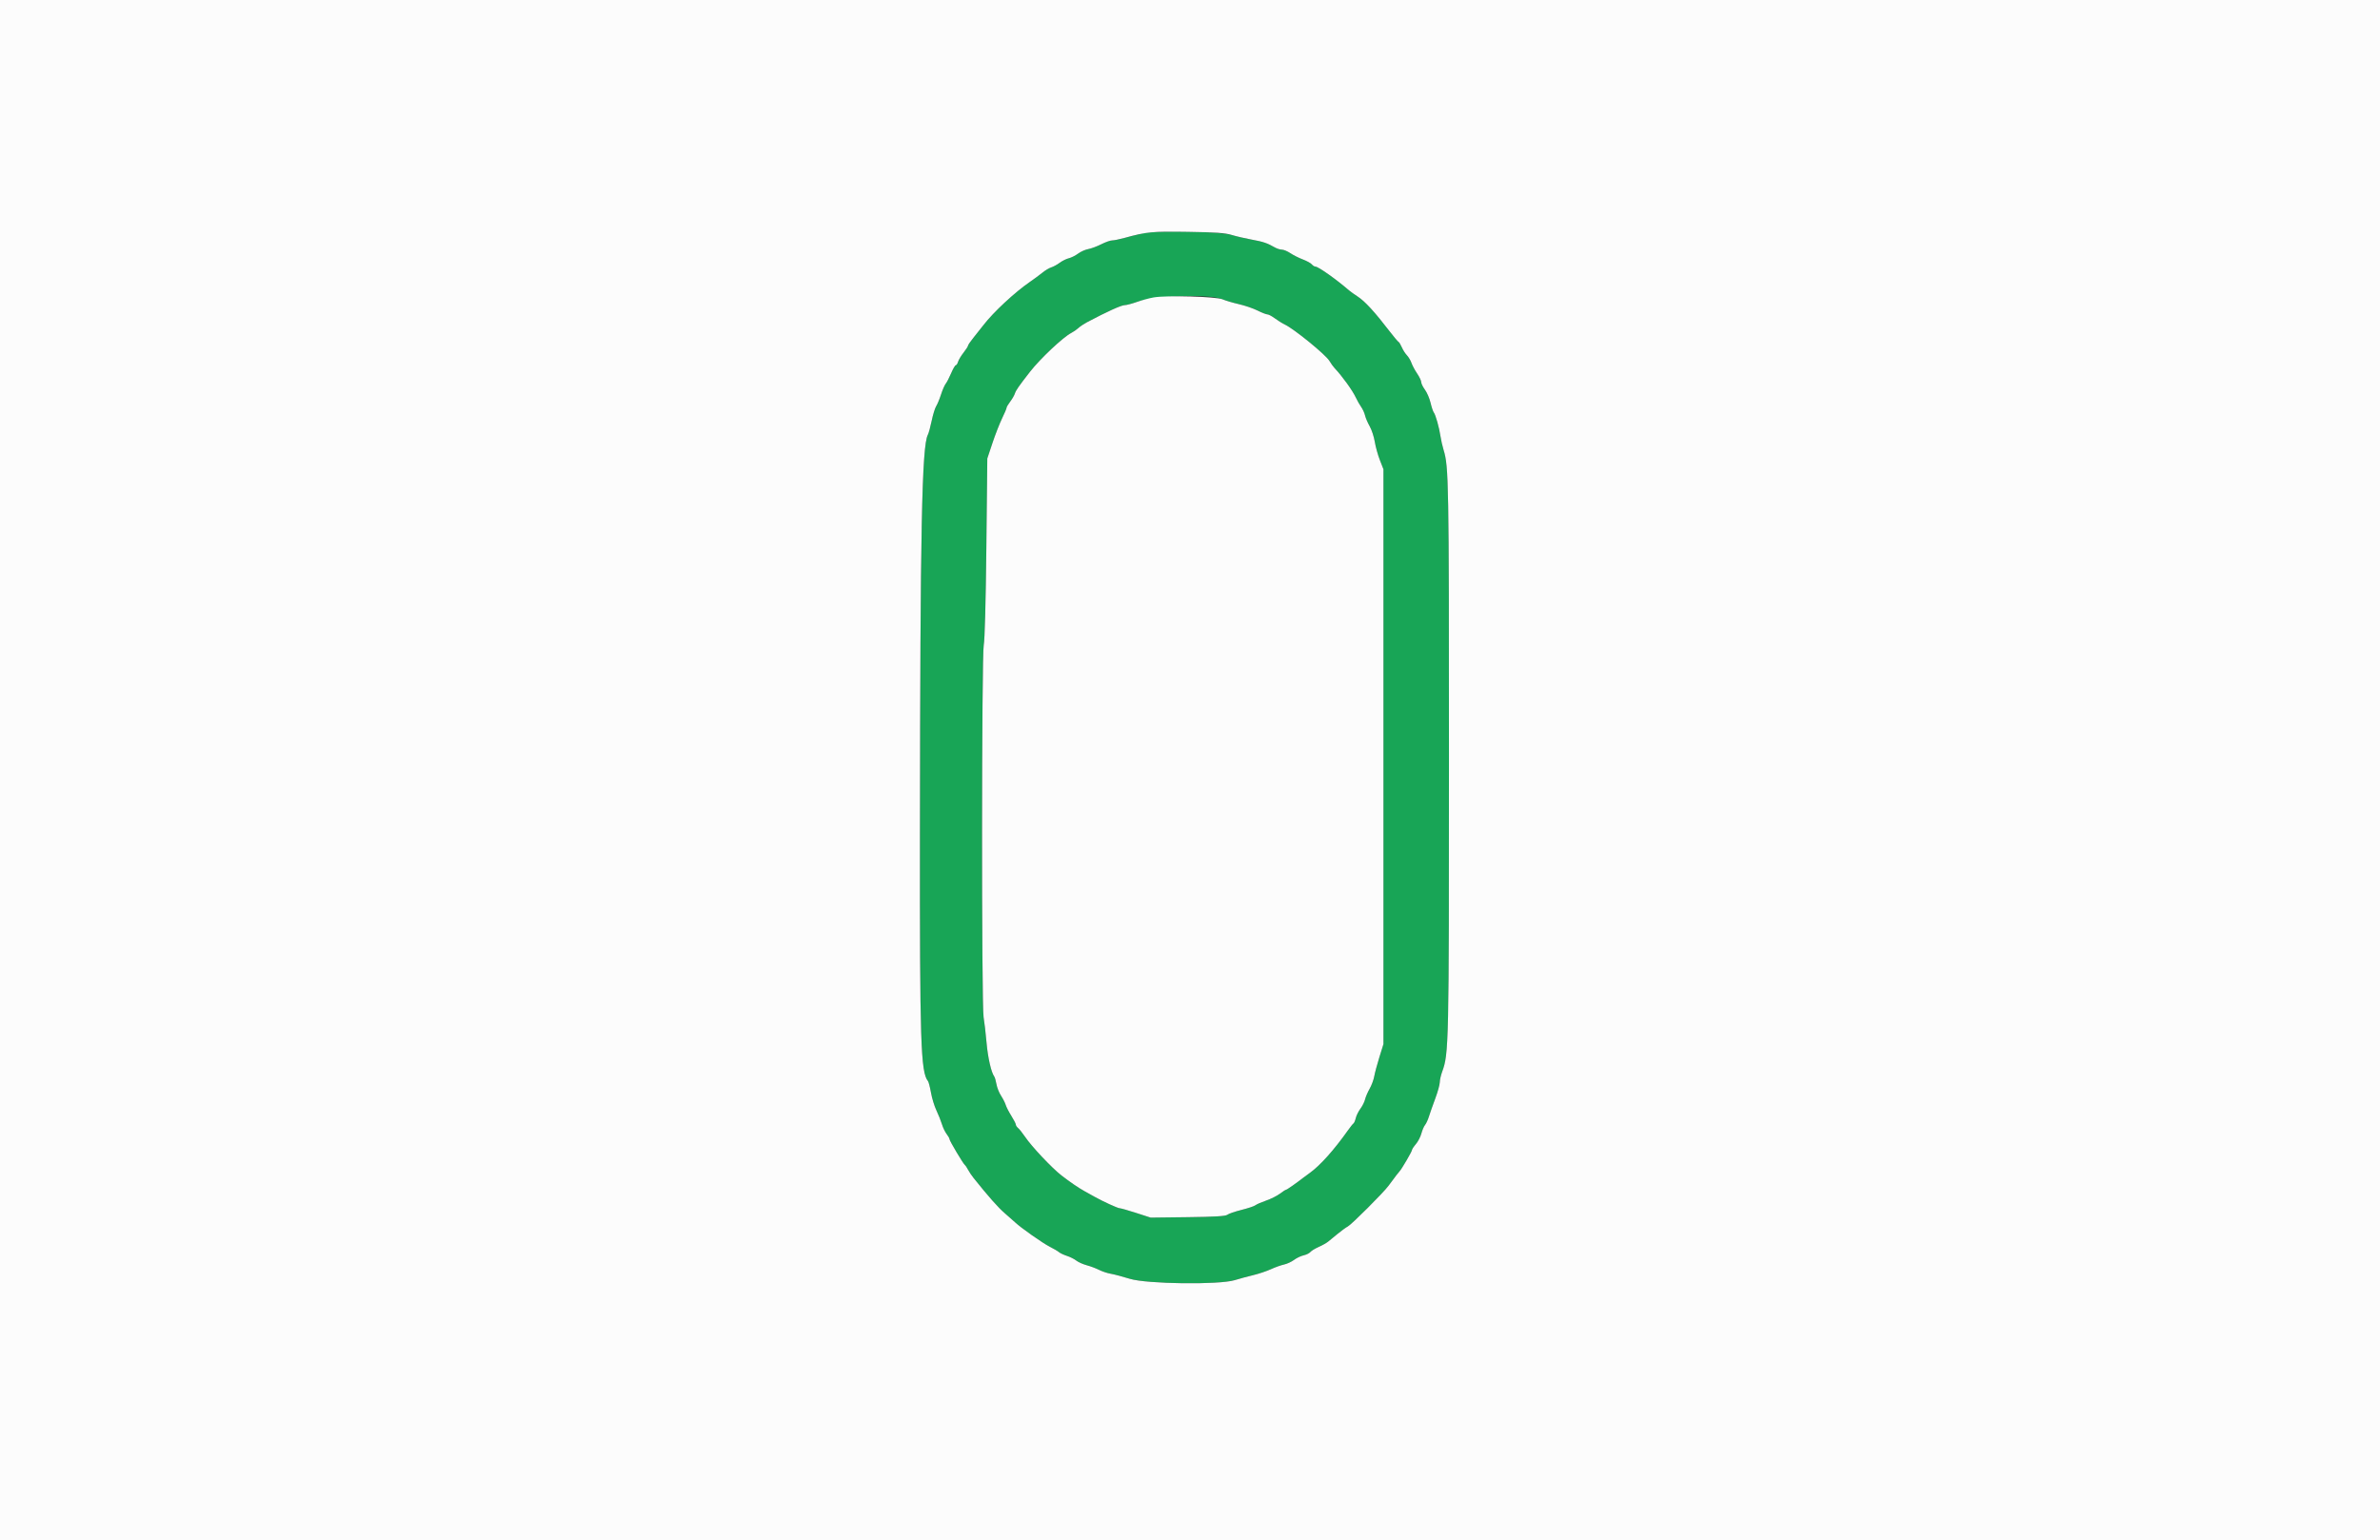 <svg id="svg" version="1.1" xmlns="http://www.w3.org/2000/svg" xmlns:xlink="http://www.w3.org/1999/xlink" width="400" height="258.915" viewBox="0, 0, 400,258.915"><rect x="0" y="0" width="400" height="258.915" fill="#333333" stroke="none"/><g id="svgg"><path id="path0" d="M192.098 39.227 C 191.244 39.414,189.849 39.758,189.000 39.991 C 188.151 40.224,187.209 40.415,186.907 40.415 C 186.604 40.415,185.784 40.706,185.083 41.061 C 184.382 41.417,183.400 41.781,182.902 41.871 C 182.403 41.960,181.632 42.304,181.188 42.635 C 180.745 42.966,180.045 43.316,179.634 43.414 C 179.223 43.512,178.536 43.851,178.109 44.168 C 177.681 44.485,177.040 44.835,176.684 44.946 C 176.328 45.057,175.664 45.452,175.209 45.825 C 174.755 46.198,173.788 46.911,173.062 47.409 C 170.558 49.128,166.935 52.502,165.285 54.651 C 164.929 55.115,164.200 56.034,163.666 56.693 C 163.131 57.353,162.694 57.988,162.694 58.106 C 162.694 58.224,162.356 58.751,161.943 59.277 C 161.530 59.803,161.114 60.495,161.019 60.816 C 160.924 61.137,160.752 61.399,160.636 61.399 C 160.521 61.399,160.166 62.011,159.848 62.759 C 159.530 63.507,159.122 64.294,158.943 64.508 C 158.763 64.722,158.408 65.538,158.154 66.321 C 157.900 67.105,157.533 67.992,157.337 68.294 C 157.142 68.595,156.805 69.690,156.588 70.728 C 156.372 71.766,156.080 72.830,155.940 73.092 C 154.937 74.965,154.658 88.965,154.612 139.767 C 154.580 175.228,154.741 180.238,155.961 181.736 C 156.077 181.878,156.305 182.753,156.468 183.679 C 156.630 184.605,157.040 185.946,157.379 186.658 C 157.719 187.370,158.137 188.420,158.310 188.990 C 158.483 189.560,158.841 190.304,159.105 190.644 C 159.369 190.984,159.585 191.371,159.585 191.504 C 159.585 191.778,161.893 195.655,162.175 195.855 C 162.275 195.926,162.509 196.276,162.694 196.632 C 162.879 196.988,163.310 197.630,163.653 198.057 C 166.137 201.159,167.784 203.020,168.845 203.925 C 169.523 204.504,170.311 205.200,170.596 205.472 C 171.542 206.375,175.255 208.989,176.432 209.581 C 177.069 209.902,177.766 210.311,177.979 210.490 C 178.193 210.669,178.798 210.953,179.323 211.122 C 179.849 211.291,180.552 211.644,180.887 211.907 C 181.221 212.170,182.015 212.525,182.650 212.696 C 183.286 212.867,184.219 213.219,184.726 213.477 C 185.232 213.735,186.107 214.025,186.670 214.121 C 187.233 214.216,188.685 214.600,189.896 214.974 C 192.736 215.850,204.885 216.005,207.513 215.199 C 208.297 214.958,209.696 214.580,210.622 214.357 C 211.548 214.135,212.889 213.685,213.601 213.358 C 214.313 213.031,215.304 212.677,215.803 212.571 C 216.302 212.465,217.061 212.115,217.490 211.793 C 217.919 211.472,218.639 211.127,219.091 211.028 C 219.543 210.929,220.052 210.679,220.224 210.473 C 220.395 210.266,221.025 209.881,221.625 209.615 C 222.225 209.350,222.938 208.951,223.210 208.728 C 223.482 208.505,224.217 207.902,224.844 207.388 C 225.470 206.875,226.228 206.326,226.527 206.170 C 227.157 205.841,232.492 200.507,233.347 199.352 C 234.597 197.662,235.092 197.015,235.227 196.891 C 235.521 196.621,237.306 193.564,237.306 193.330 C 237.306 193.196,237.599 192.747,237.958 192.333 C 238.316 191.919,238.735 191.114,238.888 190.544 C 239.042 189.974,239.317 189.333,239.500 189.119 C 239.683 188.905,239.978 188.264,240.156 187.694 C 240.334 187.124,240.815 185.760,241.224 184.663 C 241.634 183.566,241.974 182.342,241.980 181.943 C 241.987 181.544,242.163 180.751,242.373 180.181 C 243.498 177.122,243.523 175.949,243.523 127.173 C 243.523 80.824,243.482 78.442,242.622 75.648 C 242.425 75.006,242.188 73.957,242.094 73.316 C 241.885 71.875,241.278 69.721,240.971 69.332 C 240.845 69.172,240.600 68.440,240.428 67.704 C 240.256 66.968,239.832 65.984,239.487 65.516 C 239.142 65.049,238.860 64.472,238.860 64.235 C 238.860 63.997,238.552 63.350,238.176 62.795 C 237.800 62.241,237.372 61.440,237.223 61.015 C 237.075 60.589,236.728 60.006,236.452 59.719 C 236.175 59.432,235.791 58.829,235.598 58.379 C 235.404 57.929,235.156 57.521,235.045 57.472 C 234.935 57.423,234.263 56.626,233.552 55.699 C 231.034 52.419,229.392 50.633,228.165 49.839 C 227.626 49.491,226.984 49.032,226.740 48.821 C 224.568 46.943,221.565 44.820,221.081 44.819 C 220.920 44.819,220.649 44.650,220.478 44.444 C 220.306 44.237,219.622 43.862,218.956 43.610 C 218.291 43.358,217.351 42.885,216.868 42.560 C 216.385 42.235,215.744 41.967,215.443 41.965 C 215.142 41.963,214.605 41.793,214.249 41.588 C 213.003 40.869,212.291 40.629,210.363 40.277 C 209.294 40.082,207.778 39.729,206.995 39.492 C 205.066 38.909,194.417 38.720,192.098 39.227 M205.466 50.315 C 205.978 50.537,207.219 50.904,208.223 51.133 C 209.227 51.361,210.631 51.841,211.344 52.199 C 212.057 52.557,212.804 52.850,213.005 52.850 C 213.206 52.850,213.772 53.149,214.263 53.515 C 214.754 53.882,215.505 54.348,215.933 54.553 C 217.524 55.313,222.822 59.635,223.434 60.672 C 223.694 61.111,224.094 61.667,224.323 61.907 C 225.549 63.187,227.330 65.659,227.877 66.839 C 228.108 67.338,228.510 68.045,228.769 68.410 C 229.028 68.774,229.320 69.416,229.418 69.834 C 229.515 70.253,229.867 71.074,230.200 71.658 C 230.533 72.242,230.917 73.408,231.053 74.249 C 231.190 75.089,231.574 76.477,231.907 77.332 L 232.513 78.886 232.513 127.202 L 232.513 175.518 231.827 177.720 C 231.450 178.931,231.061 180.385,230.963 180.951 C 230.865 181.516,230.517 182.449,230.190 183.023 C 229.863 183.597,229.517 184.404,229.421 184.815 C 229.325 185.227,228.977 185.926,228.647 186.370 C 228.317 186.813,227.964 187.525,227.863 187.951 C 227.762 188.377,227.587 188.785,227.475 188.858 C 227.362 188.930,226.934 189.465,226.524 190.045 C 224.229 193.289,221.894 195.901,220.181 197.139 C 219.697 197.489,219.184 197.866,219.041 197.977 C 217.877 198.887,216.286 200.000,216.149 200.000 C 216.057 200.000,215.591 200.298,215.113 200.662 C 214.636 201.026,213.588 201.550,212.785 201.827 C 211.983 202.103,211.173 202.456,210.986 202.611 C 210.800 202.765,209.749 203.117,208.651 203.391 C 207.553 203.665,206.480 204.035,206.267 204.212 C 205.988 204.444,204.133 204.555,199.637 204.610 L 193.394 204.687 190.954 203.898 C 189.612 203.464,188.363 203.109,188.177 203.109 C 187.856 203.109,185.325 201.950,183.938 201.168 C 183.582 200.967,182.839 200.554,182.286 200.250 C 181.290 199.701,179.827 198.703,178.400 197.598 C 176.788 196.349,173.380 192.732,172.282 191.105 C 171.861 190.482,171.338 189.824,171.121 189.643 C 170.903 189.463,170.725 189.194,170.725 189.045 C 170.725 188.897,170.388 188.241,169.976 187.587 C 169.564 186.934,169.139 186.109,169.032 185.755 C 168.925 185.400,168.571 184.701,168.245 184.200 C 167.918 183.700,167.570 182.824,167.471 182.254 C 167.371 181.684,167.204 181.101,167.099 180.959 C 166.586 180.263,166.024 177.783,165.801 175.236 C 165.665 173.681,165.444 171.768,165.309 170.984 C 164.952 168.909,164.977 110.087,165.336 108.420 C 165.505 107.633,165.677 101.219,165.774 92.098 L 165.933 77.073 166.796 74.482 C 167.271 73.057,168.000 71.192,168.415 70.337 C 168.831 69.482,169.171 68.677,169.171 68.548 C 169.171 68.419,169.446 67.952,169.781 67.512 C 170.117 67.071,170.471 66.458,170.569 66.150 C 170.738 65.615,171.196 64.955,173.107 62.500 C 174.822 60.297,178.687 56.660,180.052 55.965 C 180.408 55.783,180.944 55.413,181.242 55.141 C 181.541 54.870,182.182 54.438,182.667 54.181 C 186.104 52.361,188.457 51.295,189.040 51.295 C 189.324 51.295,190.245 51.052,191.086 50.754 C 194.145 49.673,203.328 49.392,205.466 50.315 " stroke="none" fill="#18a556" fill-rule="evenodd"></path><path id="path1" d="M0.000 129.534 L 0.000 259.067 200.000 259.067 L 400.000 259.067 400.000 129.534 L 400.000 0.000 200.000 0.000 L 0.000 0.000 0.000 129.534 M206.995 39.492 C 207.778 39.729,209.294 40.082,210.363 40.277 C 212.291 40.629,213.003 40.869,214.249 41.588 C 214.605 41.793,215.142 41.963,215.443 41.965 C 215.744 41.967,216.385 42.235,216.868 42.560 C 217.351 42.885,218.291 43.358,218.956 43.610 C 219.622 43.862,220.306 44.237,220.478 44.444 C 220.649 44.650,220.920 44.819,221.081 44.819 C 221.565 44.820,224.568 46.943,226.740 48.821 C 226.984 49.032,227.626 49.491,228.165 49.839 C 229.392 50.633,231.034 52.419,233.552 55.699 C 234.263 56.626,234.935 57.423,235.045 57.472 C 235.156 57.521,235.404 57.929,235.598 58.379 C 235.791 58.829,236.175 59.432,236.452 59.719 C 236.728 60.006,237.075 60.589,237.223 61.015 C 237.372 61.440,237.800 62.241,238.176 62.795 C 238.552 63.350,238.860 63.997,238.860 64.235 C 238.860 64.472,239.142 65.049,239.487 65.516 C 239.832 65.984,240.256 66.968,240.428 67.704 C 240.600 68.440,240.845 69.172,240.971 69.332 C 241.278 69.721,241.885 71.875,242.094 73.316 C 242.188 73.957,242.425 75.006,242.622 75.648 C 243.482 78.442,243.523 80.824,243.523 127.173 C 243.523 175.949,243.498 177.122,242.373 180.181 C 242.163 180.751,241.987 181.544,241.980 181.943 C 241.974 182.342,241.634 183.566,241.224 184.663 C 240.815 185.760,240.334 187.124,240.156 187.694 C 239.978 188.264,239.683 188.905,239.500 189.119 C 239.317 189.333,239.042 189.974,238.888 190.544 C 238.735 191.114,238.316 191.919,237.958 192.333 C 237.599 192.747,237.306 193.196,237.306 193.330 C 237.306 193.564,235.521 196.621,235.227 196.891 C 235.092 197.015,234.597 197.662,233.347 199.352 C 232.492 200.507,227.157 205.841,226.527 206.170 C 226.228 206.326,225.470 206.875,224.844 207.388 C 224.217 207.902,223.482 208.505,223.210 208.728 C 222.938 208.951,222.225 209.350,221.625 209.615 C 221.025 209.881,220.395 210.266,220.224 210.473 C 220.052 210.679,219.543 210.929,219.091 211.028 C 218.639 211.127,217.919 211.472,217.490 211.793 C 217.061 212.115,216.302 212.465,215.803 212.571 C 215.304 212.677,214.313 213.031,213.601 213.358 C 212.889 213.685,211.548 214.135,210.622 214.357 C 209.696 214.580,208.297 214.958,207.513 215.199 C 204.885 216.005,192.736 215.850,189.896 214.974 C 188.685 214.600,187.233 214.216,186.670 214.121 C 186.107 214.025,185.232 213.735,184.726 213.477 C 184.219 213.219,183.286 212.867,182.650 212.696 C 182.015 212.525,181.221 212.170,180.887 211.907 C 180.552 211.644,179.849 211.291,179.323 211.122 C 178.798 210.953,178.193 210.669,177.979 210.490 C 177.766 210.311,177.069 209.902,176.432 209.581 C 175.255 208.989,171.542 206.375,170.596 205.472 C 170.311 205.200,169.523 204.504,168.845 203.925 C 167.784 203.020,166.137 201.159,163.653 198.057 C 163.310 197.630,162.879 196.988,162.694 196.632 C 162.509 196.276,162.275 195.926,162.175 195.855 C 161.893 195.655,159.585 191.778,159.585 191.504 C 159.585 191.371,159.369 190.984,159.105 190.644 C 158.841 190.304,158.483 189.560,158.310 188.990 C 158.137 188.420,157.719 187.370,157.379 186.658 C 157.040 185.946,156.630 184.605,156.468 183.679 C 156.305 182.753,156.077 181.878,155.961 181.736 C 154.741 180.238,154.580 175.228,154.612 139.767 C 154.658 88.965,154.937 74.965,155.940 73.092 C 156.080 72.830,156.372 71.766,156.588 70.728 C 156.805 69.690,157.142 68.595,157.337 68.294 C 157.533 67.992,157.900 67.105,158.154 66.321 C 158.408 65.538,158.763 64.722,158.943 64.508 C 159.122 64.294,159.530 63.507,159.848 62.759 C 160.166 62.011,160.521 61.399,160.636 61.399 C 160.752 61.399,160.924 61.137,161.019 60.816 C 161.114 60.495,161.530 59.803,161.943 59.277 C 162.356 58.751,162.694 58.224,162.694 58.106 C 162.694 57.988,163.131 57.353,163.666 56.693 C 164.200 56.034,164.929 55.115,165.285 54.651 C 166.935 52.502,170.558 49.128,173.062 47.409 C 173.788 46.911,174.755 46.198,175.209 45.825 C 175.664 45.452,176.328 45.057,176.684 44.946 C 177.040 44.835,177.681 44.485,178.109 44.168 C 178.536 43.851,179.223 43.512,179.634 43.414 C 180.045 43.316,180.745 42.966,181.188 42.635 C 181.632 42.304,182.403 41.960,182.902 41.871 C 183.400 41.781,184.382 41.417,185.083 41.061 C 185.784 40.706,186.604 40.415,186.907 40.415 C 187.209 40.415,188.151 40.224,189.000 39.991 C 192.745 38.963,193.555 38.886,199.611 38.974 C 204.225 39.042,205.892 39.159,206.995 39.492 M193.912 49.994 C 193.199 50.115,191.928 50.457,191.086 50.754 C 190.245 51.052,189.324 51.295,189.040 51.295 C 188.457 51.295,186.104 52.361,182.667 54.181 C 182.182 54.438,181.541 54.870,181.242 55.141 C 180.944 55.413,180.408 55.783,180.052 55.965 C 178.687 56.660,174.822 60.297,173.107 62.500 C 171.196 64.955,170.738 65.615,170.569 66.150 C 170.471 66.458,170.117 67.071,169.781 67.512 C 169.446 67.952,169.171 68.419,169.171 68.548 C 169.171 68.677,168.831 69.482,168.415 70.337 C 168.000 71.192,167.271 73.057,166.796 74.482 L 165.933 77.073 165.774 92.098 C 165.677 101.219,165.505 107.633,165.336 108.420 C 164.977 110.087,164.952 168.909,165.309 170.984 C 165.444 171.768,165.665 173.681,165.801 175.236 C 166.024 177.783,166.586 180.263,167.099 180.959 C 167.204 181.101,167.371 181.684,167.471 182.254 C 167.570 182.824,167.918 183.700,168.245 184.200 C 168.571 184.701,168.925 185.400,169.032 185.755 C 169.139 186.109,169.564 186.934,169.976 187.587 C 170.388 188.241,170.725 188.897,170.725 189.045 C 170.725 189.194,170.903 189.463,171.121 189.643 C 171.338 189.824,171.861 190.482,172.282 191.105 C 173.380 192.732,176.788 196.349,178.400 197.598 C 179.827 198.703,181.290 199.701,182.286 200.250 C 182.839 200.554,183.582 200.967,183.938 201.168 C 185.325 201.950,187.856 203.109,188.177 203.109 C 188.363 203.109,189.612 203.464,190.954 203.898 L 193.394 204.687 199.637 204.610 C 204.133 204.555,205.988 204.444,206.267 204.212 C 206.480 204.035,207.553 203.665,208.651 203.391 C 209.749 203.117,210.800 202.765,210.986 202.611 C 211.173 202.456,211.983 202.103,212.785 201.827 C 213.588 201.550,214.636 201.026,215.113 200.662 C 215.591 200.298,216.057 200.000,216.149 200.000 C 216.286 200.000,217.877 198.887,219.041 197.977 C 219.184 197.866,219.697 197.489,220.181 197.139 C 221.894 195.901,224.229 193.289,226.524 190.045 C 226.934 189.465,227.362 188.930,227.475 188.858 C 227.587 188.785,227.762 188.377,227.863 187.951 C 227.964 187.525,228.317 186.813,228.647 186.370 C 228.977 185.926,229.325 185.227,229.421 184.815 C 229.517 184.404,229.863 183.597,230.190 183.023 C 230.517 182.449,230.865 181.516,230.963 180.951 C 231.061 180.385,231.450 178.931,231.827 177.720 L 232.513 175.518 232.513 127.202 L 232.513 78.886 231.907 77.332 C 231.574 76.477,231.190 75.089,231.053 74.249 C 230.917 73.408,230.533 72.242,230.200 71.658 C 229.867 71.074,229.515 70.253,229.418 69.834 C 229.320 69.416,229.028 68.774,228.769 68.410 C 228.510 68.045,228.108 67.338,227.877 66.839 C 227.330 65.659,225.549 63.187,224.323 61.907 C 224.094 61.667,223.694 61.111,223.434 60.672 C 222.822 59.635,217.524 55.313,215.933 54.553 C 215.505 54.348,214.754 53.882,214.263 53.515 C 213.772 53.149,213.206 52.850,213.005 52.850 C 212.804 52.850,212.057 52.557,211.344 52.199 C 210.631 51.841,209.227 51.361,208.223 51.133 C 207.219 50.904,205.978 50.537,205.466 50.315 C 204.387 49.849,196.126 49.620,193.912 49.994 " stroke="none" fill="#fcfcfc" fill-rule="evenodd"></path></g></svg>